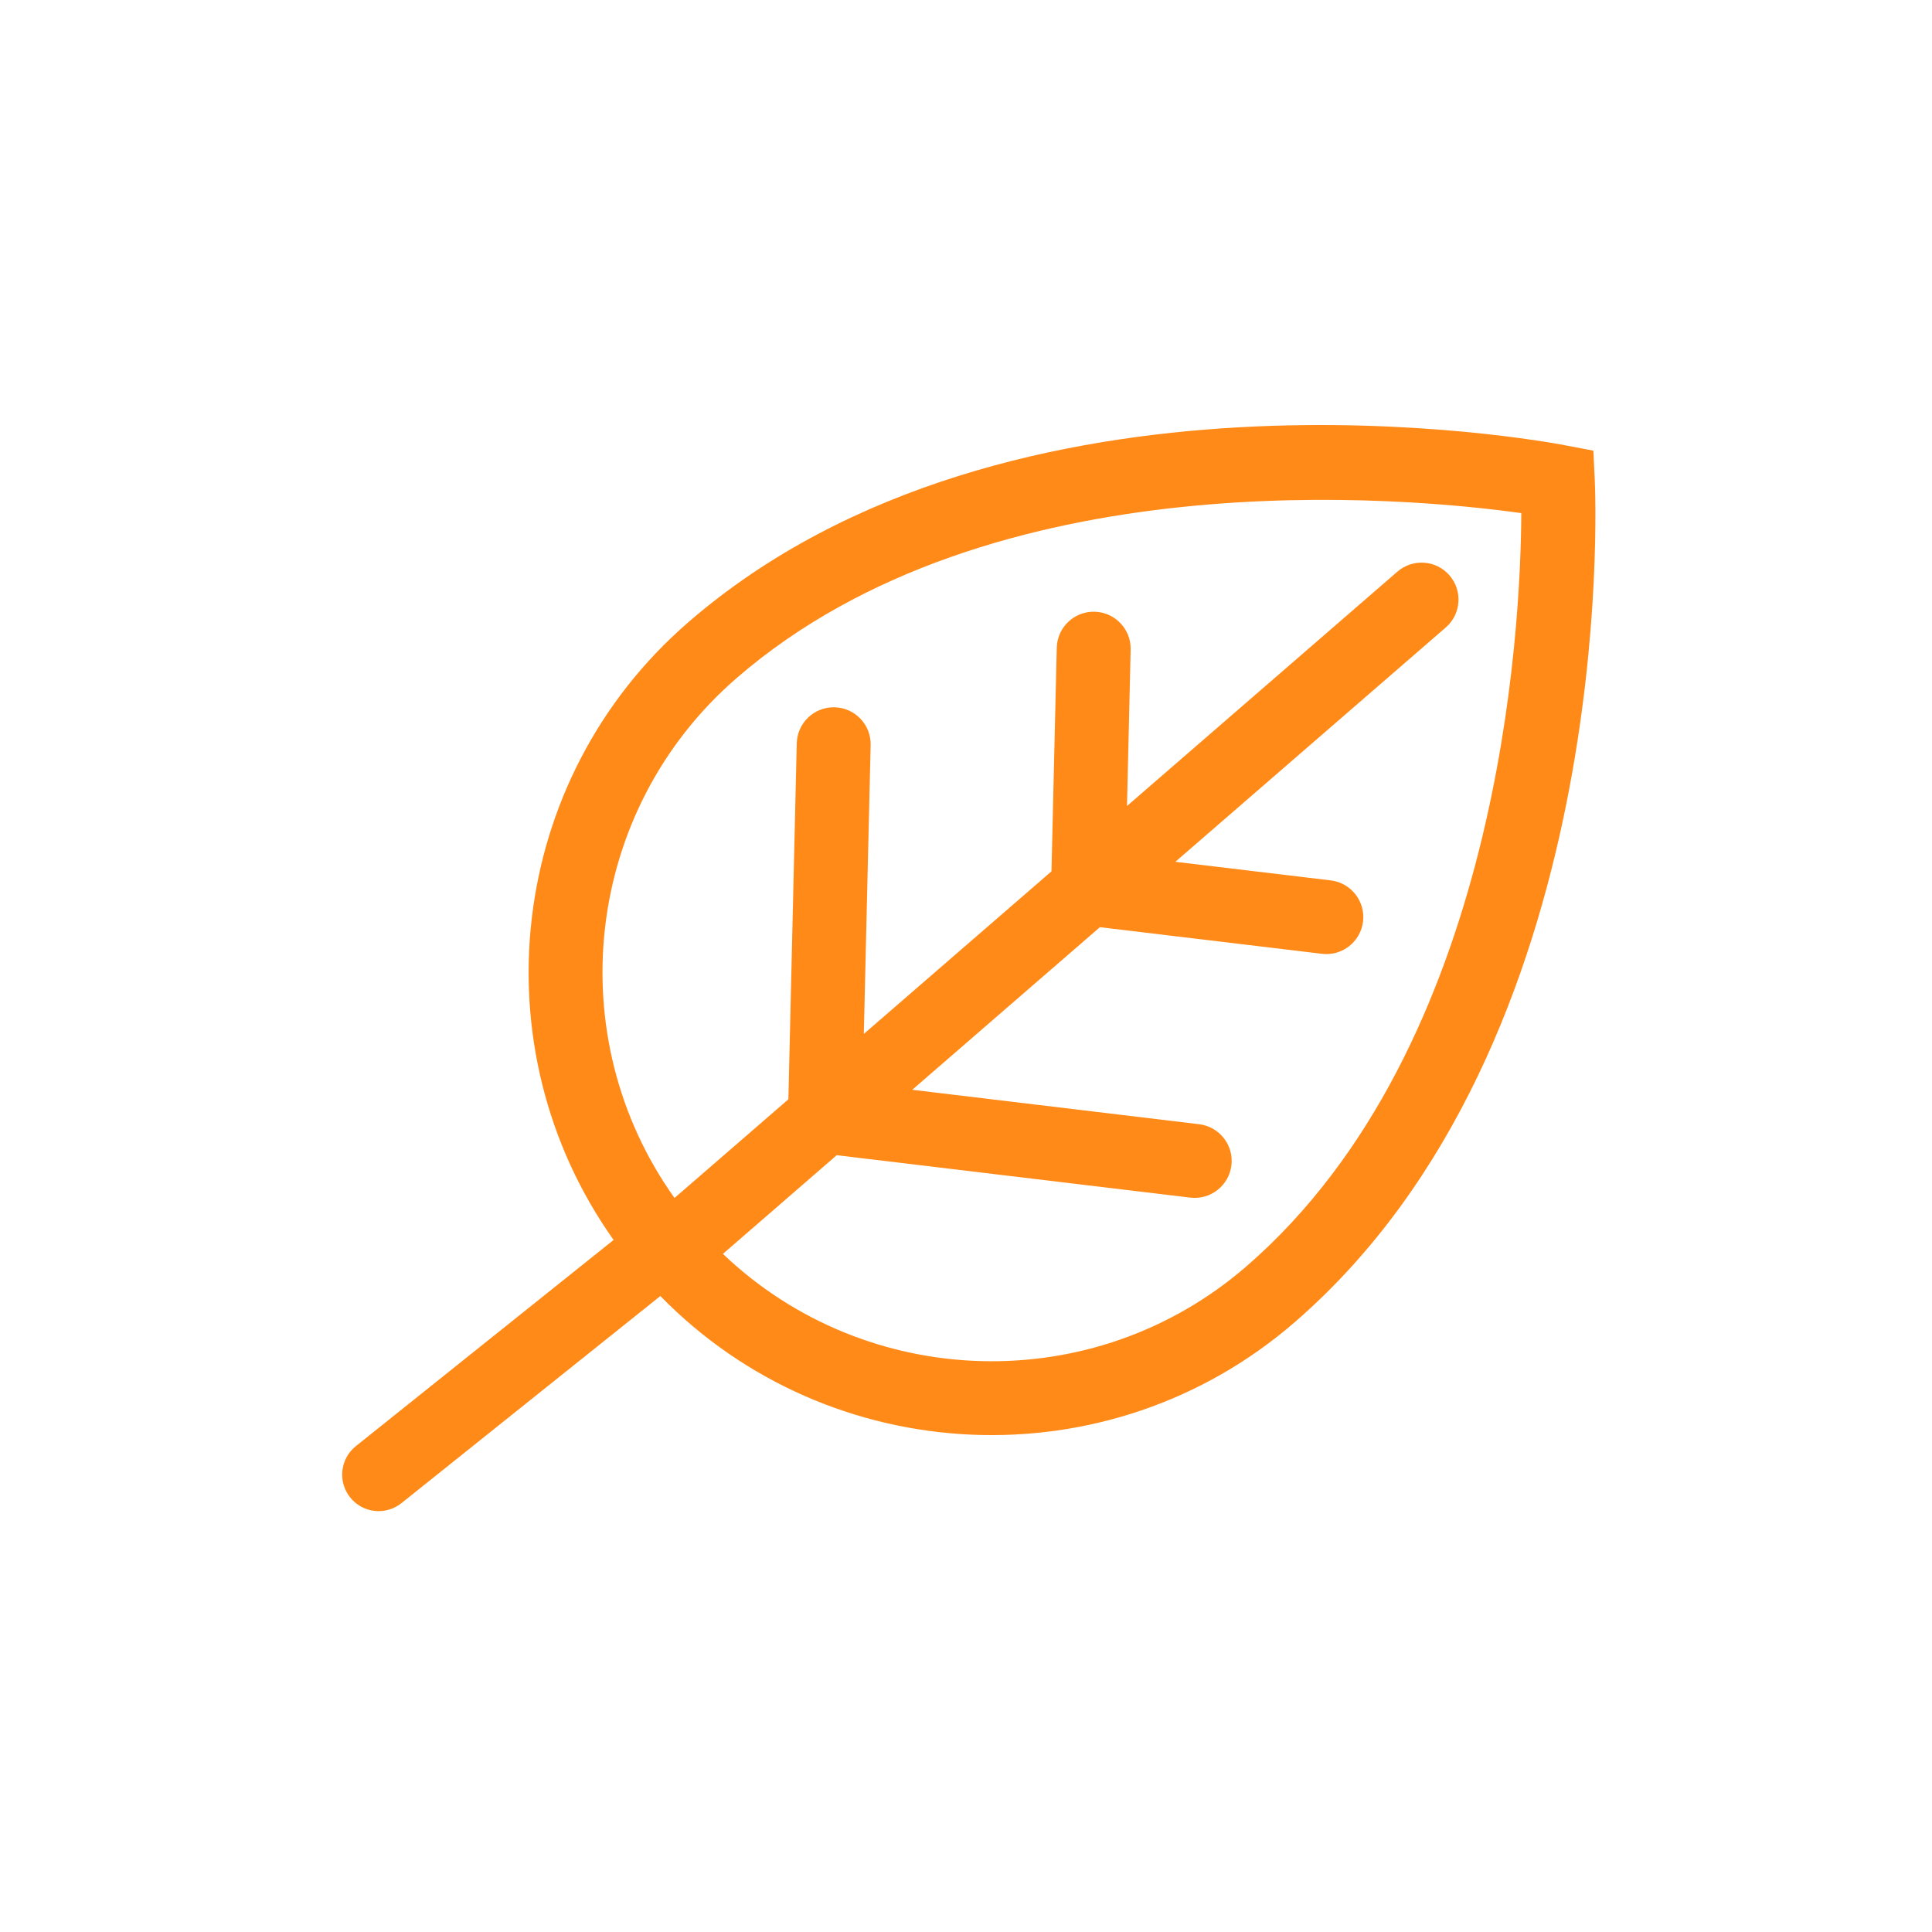 <svg width="45" height="45" viewBox="0 0 45 45" fill="none" xmlns="http://www.w3.org/2000/svg">
<path fill-rule="evenodd" clip-rule="evenodd" d="M37.113 10.497L37.145 11.174C37.17 11.708 37.672 24.285 30.157 30.796C25.827 34.549 19.333 34.233 15.381 30.187L9.351 35.011C8.984 35.304 8.45 35.245 8.156 34.878C7.863 34.511 7.922 33.977 8.289 33.683L14.292 28.881C11.12 24.411 11.804 18.157 16.031 14.494C23.545 7.983 35.923 10.269 36.447 10.37L37.113 10.497ZM19.489 26.907L16.838 29.205L16.838 29.205C20.176 32.394 25.472 32.58 29.031 29.496C34.954 24.363 35.422 14.631 35.434 11.951C32.779 11.582 23.081 10.661 17.157 15.794C13.598 18.878 13.03 24.147 15.711 27.903L18.363 25.605L18.558 17.314C18.569 16.839 18.964 16.463 19.439 16.474C19.915 16.486 20.29 16.88 20.279 17.355L20.12 24.082L24.491 20.295L24.614 15.088C24.625 14.613 25.02 14.237 25.495 14.248C25.969 14.26 26.346 14.654 26.335 15.129L26.25 18.773L32.548 13.315C32.907 13.004 33.45 13.042 33.761 13.401C34.072 13.76 34.034 14.303 33.675 14.615L27.376 20.073L30.995 20.506C31.467 20.563 31.804 20.991 31.748 21.463C31.691 21.935 31.263 22.273 30.791 22.216L25.619 21.596L21.248 25.383L27.929 26.185C28.401 26.242 28.739 26.67 28.682 27.142C28.625 27.614 28.197 27.951 27.725 27.895L19.489 26.907Z" fill="#FF8A17"/>
</svg>
